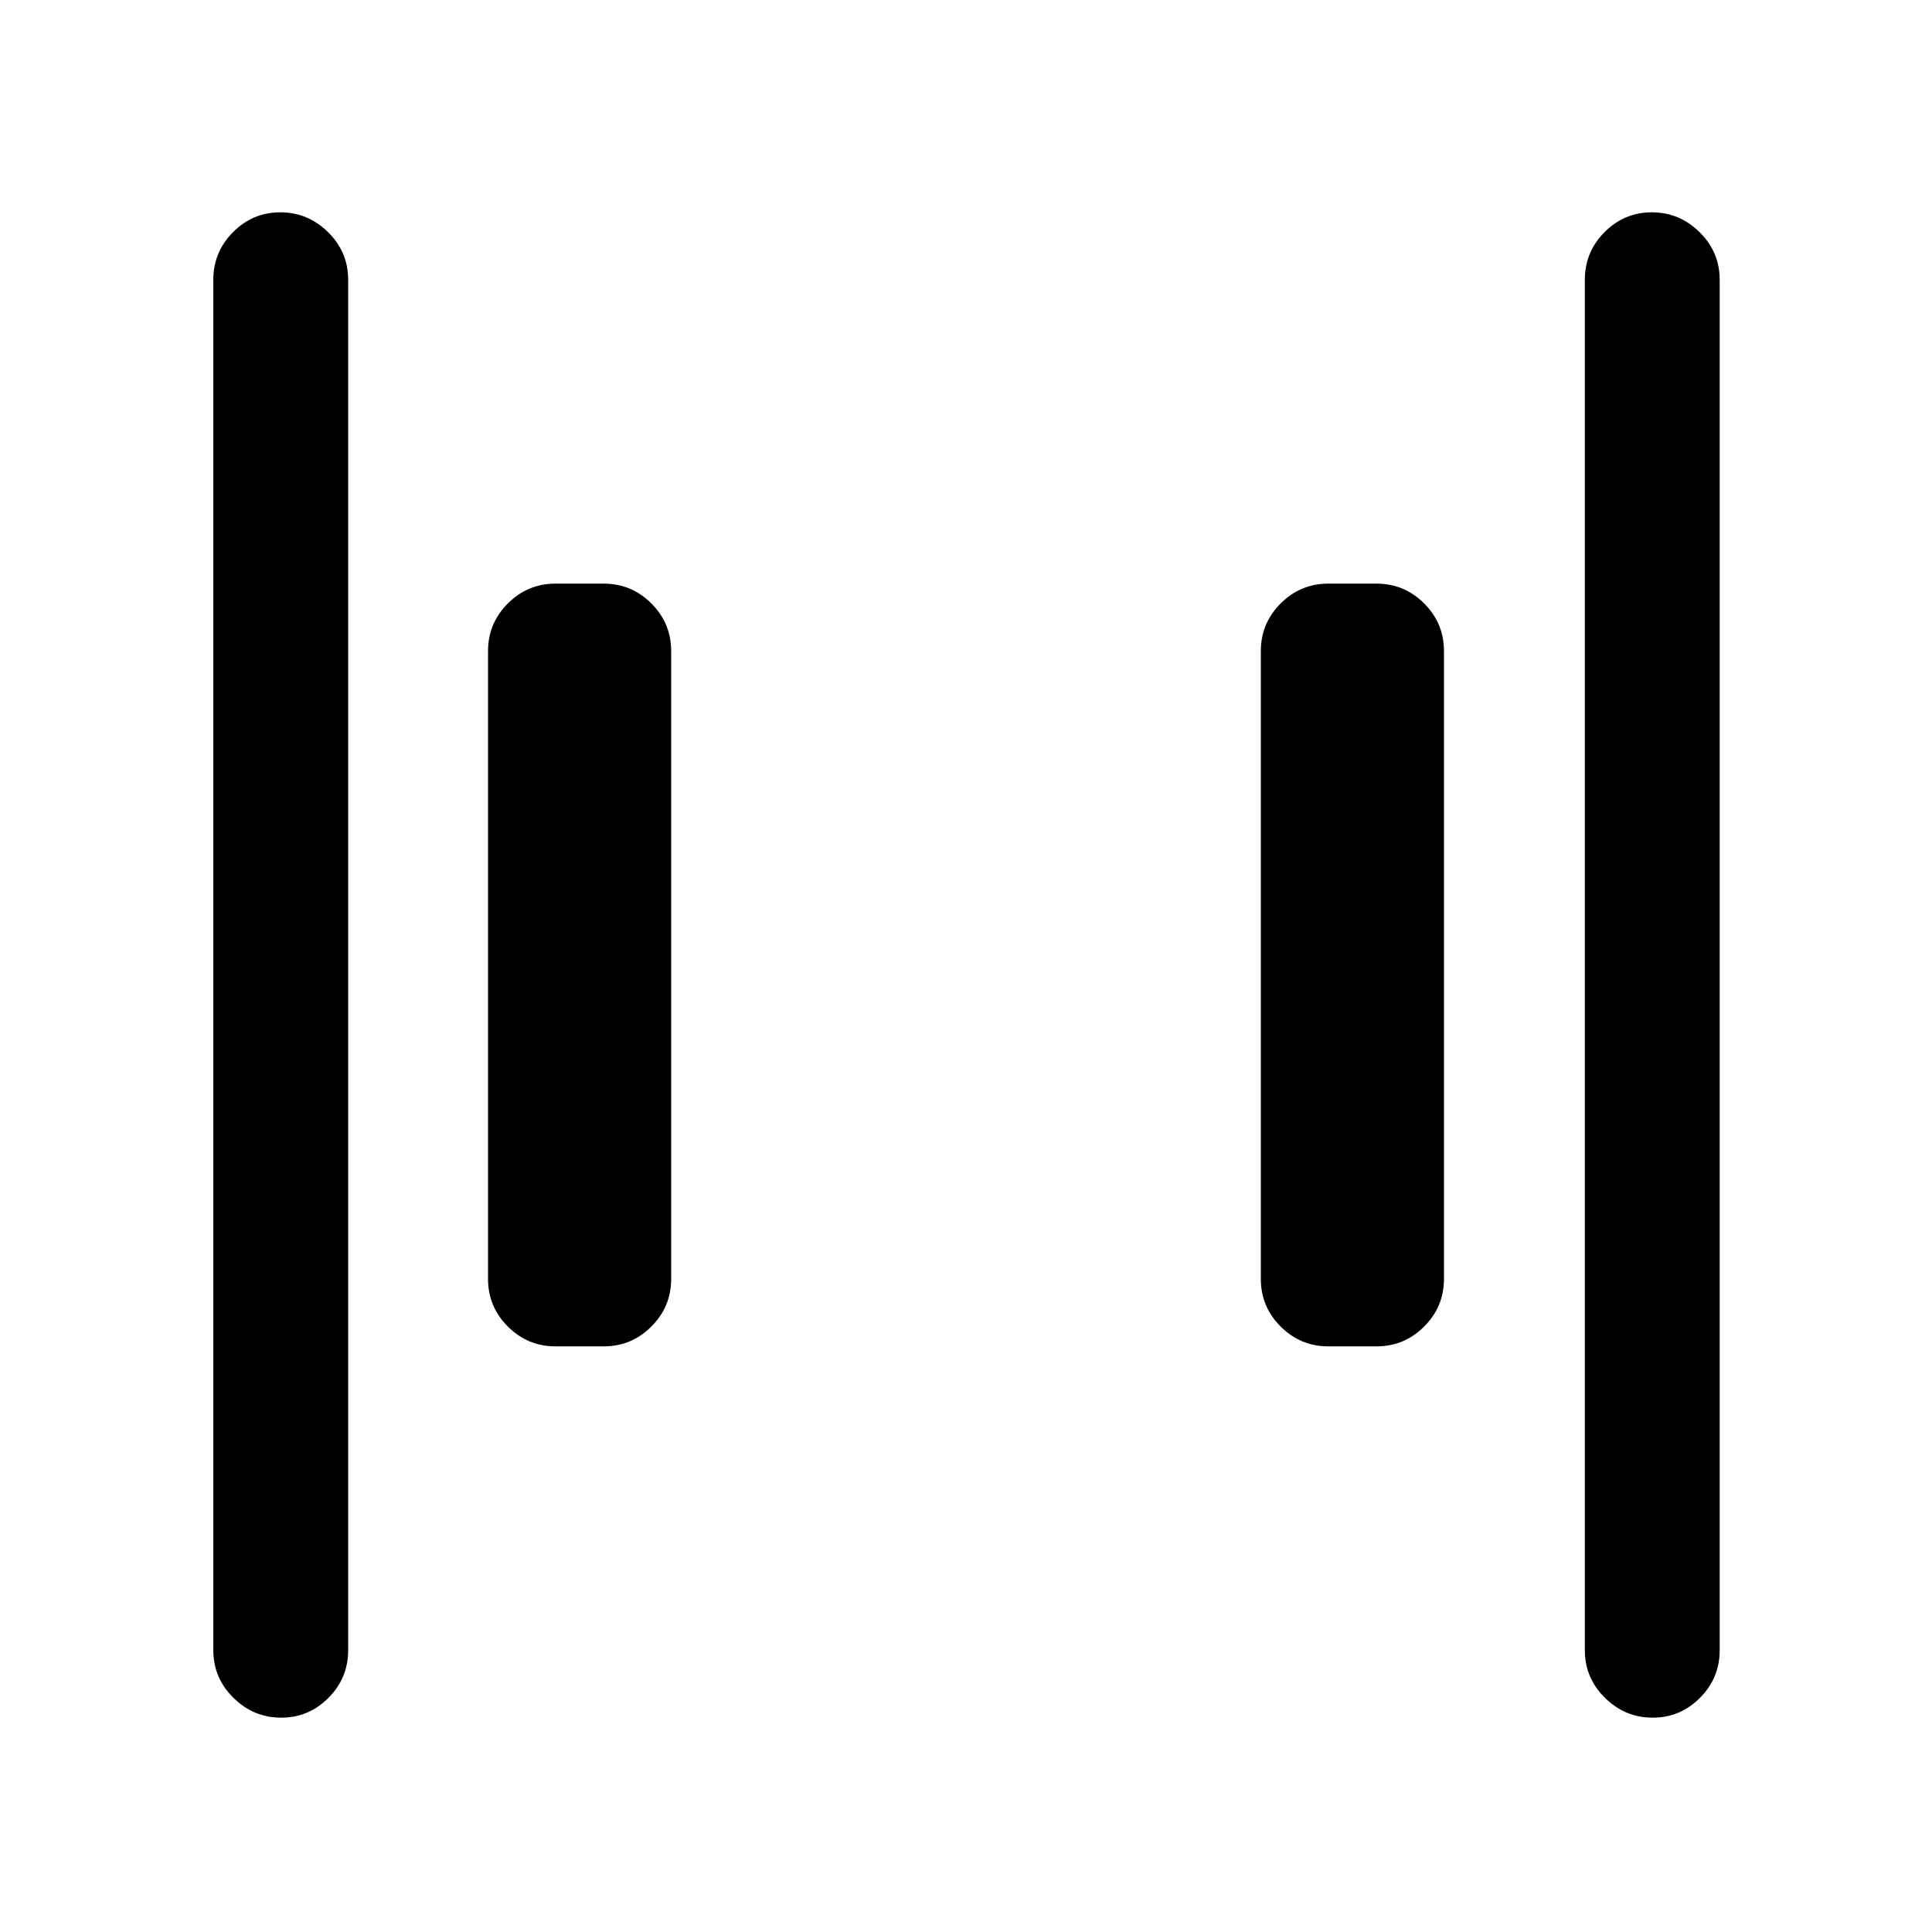 <svg xmlns="http://www.w3.org/2000/svg" height="20" viewBox="0 -960 960 960" width="20"><path d="M660-291q-13.8 0-23.65-9.85-9.85-9.85-9.85-23.65v-312q0-13.8 9.85-23.65Q646.2-670 660-670h24q13.8 0 23.65 9.85 9.85 9.85 9.85 23.65v312q0 13.8-9.85 23.65Q697.8-291 684-291h-24Zm-384 0q-13.8 0-23.65-9.85-9.85-9.85-9.85-23.65v-312q0-13.8 9.85-23.65Q262.2-670 276-670h24q13.8 0 23.65 9.85 9.85 9.85 9.85 23.65v312q0 13.8-9.85 23.65Q313.8-291 300-291h-24Zm545.21 184.5q-13.71 0-23.71-9.85t-10-23.65v-681q0-13.8 9.79-23.65 9.79-9.85 23.5-9.85t23.71 9.85q10 9.85 10 23.65v681q0 13.8-9.79 23.65-9.79 9.85-23.5 9.85Zm-681.5 0q-13.71 0-23.71-9.85T106-140v-681q0-13.8 9.79-23.65 9.79-9.85 23.5-9.85t23.71 9.85q10 9.85 10 23.65v681q0 13.8-9.79 23.65-9.79 9.85-23.5 9.85Z"/></svg>